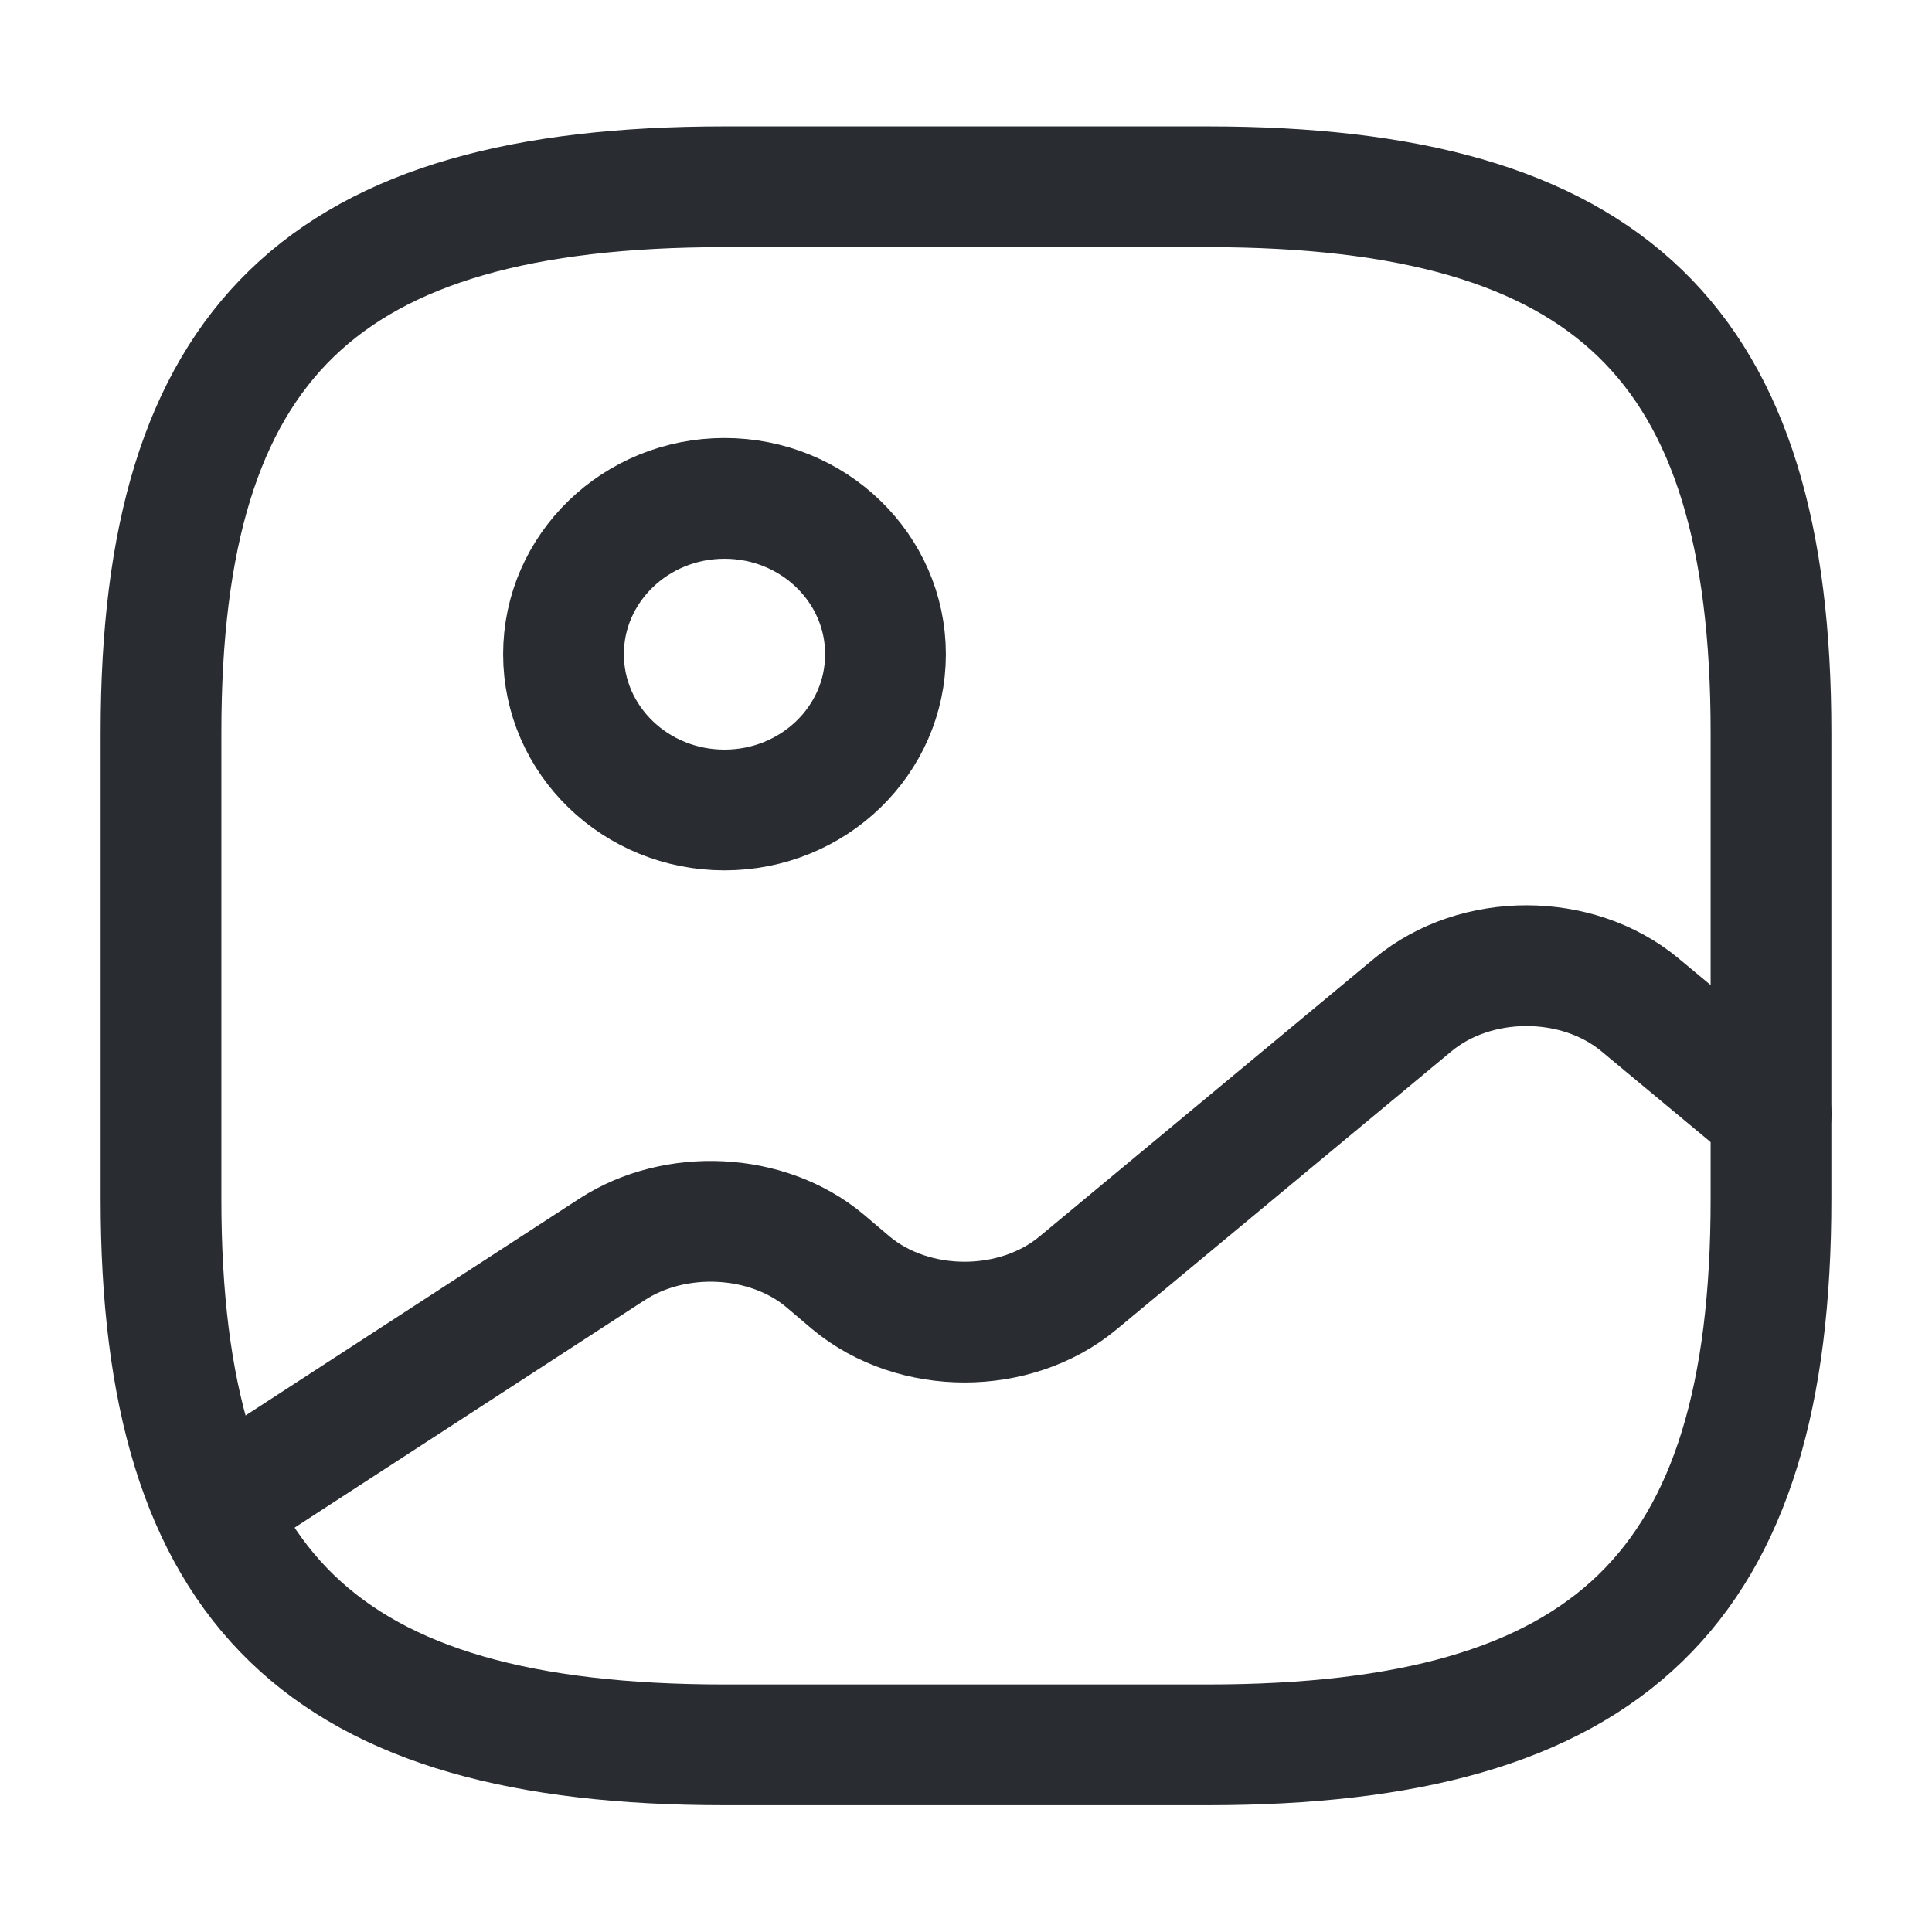<svg width="24" height="24" viewBox="0 0 24 24" fill="none" xmlns="http://www.w3.org/2000/svg">
<path d="M9 21.675H15C20 21.675 22 19.74 22 14.901V9.095C22 4.256 20 2.32 15 2.32H9C4 2.32 2 4.256 2 9.095V14.901C2 19.74 4 21.675 9 21.675Z" stroke="#292D32" stroke-width="1.5" stroke-linecap="round" stroke-linejoin="round"/>
<path d="M9 10.062C10.105 10.062 11 9.196 11 8.127C11 7.058 10.105 6.191 9 6.191C7.895 6.191 7 7.058 7 8.127C7 9.196 7.895 10.062 9 10.062Z" stroke="#292D32" stroke-width="1.5" stroke-linecap="round" stroke-linejoin="round"/>
<path d="M2.672 18.724L7.602 15.521C8.392 15.008 9.532 15.066 10.242 15.657L10.572 15.937C11.352 16.586 12.612 16.586 13.392 15.937L17.552 12.482C18.332 11.834 19.592 11.834 20.372 12.482L22.002 13.837" stroke="#292D32" stroke-width="1.5" stroke-linecap="round" stroke-linejoin="round"/>
</svg>
